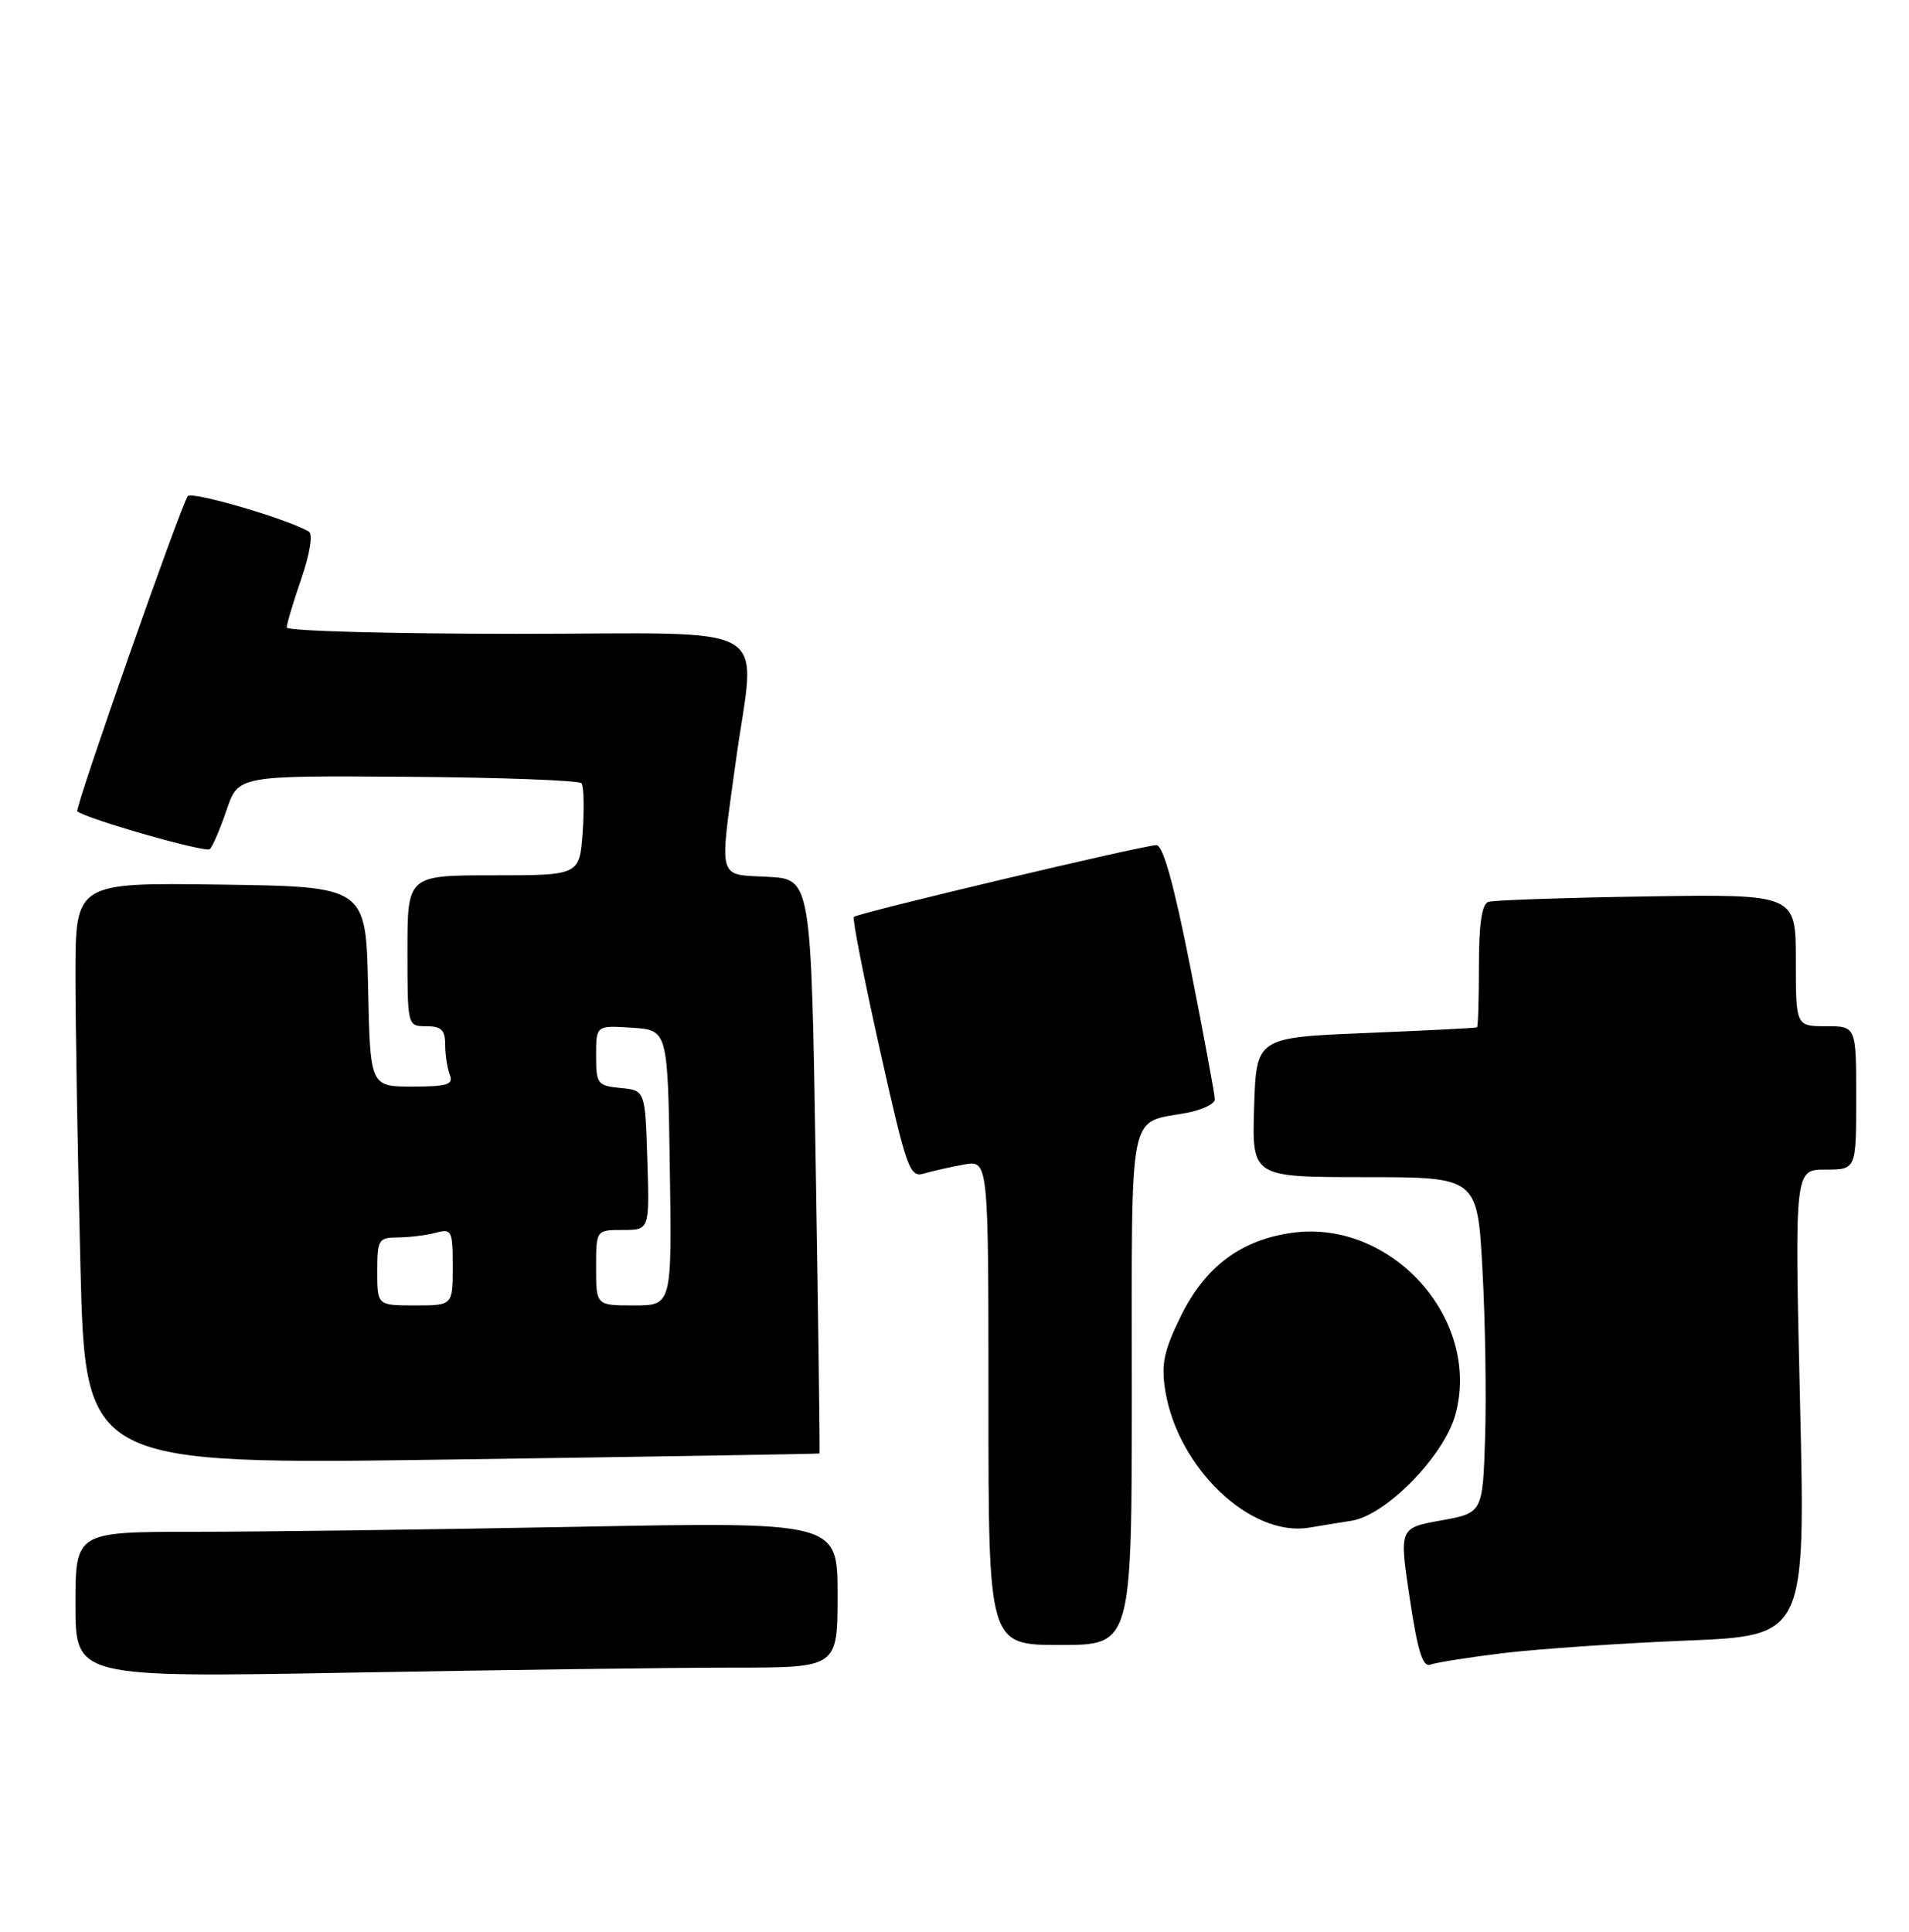 <?xml version="1.0" encoding="UTF-8" standalone="no"?>
<!DOCTYPE svg PUBLIC "-//W3C//DTD SVG 1.1//EN" "http://www.w3.org/Graphics/SVG/1.1/DTD/svg11.dtd" >
<svg xmlns="http://www.w3.org/2000/svg" xmlns:xlink="http://www.w3.org/1999/xlink" version="1.1" viewBox="0 0 253 256">
 <g >
 <path fill="currentColor"
d=" M 97.25 221.00 C 111.00 221.00 111.00 221.00 111.00 211.34 C 111.00 201.68 111.00 201.68 76.34 202.34 C 57.27 202.70 34.55 203.00 25.84 203.00 C 10.00 203.00 10.00 203.00 10.00 212.66 C 10.00 222.32 10.00 222.32 46.75 221.66 C 66.96 221.30 89.69 221.00 97.25 221.00 Z  M 199.23 219.08 C 203.78 218.53 214.65 217.78 223.39 217.42 C 239.28 216.78 239.28 216.78 238.56 185.89 C 237.84 155.00 237.84 155.00 241.92 155.00 C 246.00 155.00 246.00 155.00 246.00 145.50 C 246.00 136.00 246.00 136.00 242.00 136.00 C 238.00 136.00 238.00 136.00 238.00 127.25 C 238.00 118.50 238.00 118.50 218.25 118.80 C 207.39 118.97 197.94 119.29 197.25 119.52 C 196.39 119.81 196.00 122.43 196.00 127.97 C 196.00 132.39 195.89 136.07 195.75 136.15 C 195.61 136.24 188.97 136.57 181.00 136.90 C 166.50 137.50 166.50 137.50 166.21 146.75 C 165.92 156.00 165.92 156.00 180.86 156.00 C 195.80 156.00 195.80 156.00 196.47 168.25 C 196.84 174.99 197.00 185.00 196.82 190.50 C 196.50 200.50 196.50 200.50 190.96 201.50 C 185.43 202.50 185.43 202.50 186.83 211.81 C 187.89 218.88 188.56 221.00 189.59 220.60 C 190.34 220.32 194.68 219.63 199.23 219.08 Z  M 150.00 184.04 C 150.00 146.10 149.43 148.95 157.27 147.48 C 159.32 147.09 161.00 146.29 161.00 145.69 C 161.00 145.09 159.55 137.26 157.78 128.30 C 155.60 117.26 154.14 112.00 153.26 112.00 C 151.59 112.00 113.68 120.99 113.16 121.51 C 112.94 121.72 114.49 129.60 116.59 139.01 C 120.16 154.98 120.55 156.08 122.46 155.52 C 123.58 155.19 125.96 154.66 127.75 154.33 C 131.00 153.74 131.00 153.74 131.00 185.87 C 131.00 218.00 131.00 218.00 140.50 218.00 C 150.00 218.00 150.00 218.00 150.00 184.04 Z  M 179.14 201.53 C 183.70 200.80 191.36 192.97 192.88 187.49 C 196.36 174.87 184.45 161.57 171.28 163.37 C 164.46 164.31 159.70 167.87 156.47 174.47 C 154.25 179.01 153.87 180.81 154.43 184.27 C 156.07 194.52 165.73 203.74 173.50 202.45 C 174.60 202.26 177.14 201.85 179.14 201.53 Z  M 108.61 192.62 C 108.68 192.55 108.45 175.40 108.11 154.50 C 107.50 116.50 107.50 116.50 101.75 116.20 C 95.03 115.85 95.32 116.90 97.50 101.00 C 100.11 81.96 103.59 84.00 68.50 84.00 C 51.73 84.00 38.00 83.62 38.00 83.16 C 38.00 82.69 38.87 79.78 39.94 76.68 C 41.07 73.38 41.49 70.80 40.94 70.46 C 38.34 68.86 25.52 65.09 24.90 65.74 C 24.09 66.60 9.85 107.21 10.24 107.52 C 11.55 108.56 27.29 113.05 27.81 112.53 C 28.19 112.16 29.19 109.82 30.04 107.32 C 31.58 102.78 31.58 102.78 54.04 102.94 C 66.39 103.03 76.75 103.42 77.06 103.80 C 77.37 104.19 77.44 107.09 77.22 110.25 C 76.81 116.00 76.81 116.00 65.41 116.00 C 54.00 116.00 54.00 116.00 54.00 126.00 C 54.00 136.00 54.00 136.00 56.50 136.00 C 58.48 136.00 59.00 136.51 59.00 138.42 C 59.00 139.75 59.27 141.55 59.61 142.42 C 60.12 143.74 59.31 144.00 54.64 144.00 C 49.06 144.00 49.06 144.00 48.78 130.75 C 48.50 117.50 48.50 117.50 29.25 117.23 C 10.00 116.96 10.00 116.96 10.00 129.23 C 10.00 135.98 10.30 153.34 10.66 167.81 C 11.32 194.11 11.32 194.11 59.91 193.42 C 86.64 193.04 108.55 192.68 108.61 192.62 Z  M 50.00 168.50 C 50.00 164.26 50.16 164.00 52.75 163.99 C 54.26 163.98 56.51 163.70 57.75 163.37 C 59.87 162.80 60.00 163.07 60.00 167.88 C 60.00 173.00 60.00 173.00 55.00 173.00 C 50.00 173.00 50.00 173.00 50.00 168.50 Z  M 79.00 168.00 C 79.00 163.00 79.00 163.00 82.54 163.00 C 86.08 163.00 86.08 163.00 85.79 153.75 C 85.50 144.50 85.50 144.50 82.25 144.19 C 79.18 143.89 79.00 143.65 79.00 139.88 C 79.00 135.89 79.00 135.89 83.75 136.20 C 88.50 136.50 88.50 136.50 88.77 154.75 C 89.05 173.00 89.05 173.00 84.02 173.00 C 79.00 173.00 79.00 173.00 79.00 168.00 Z "/>
</g>
</svg>
